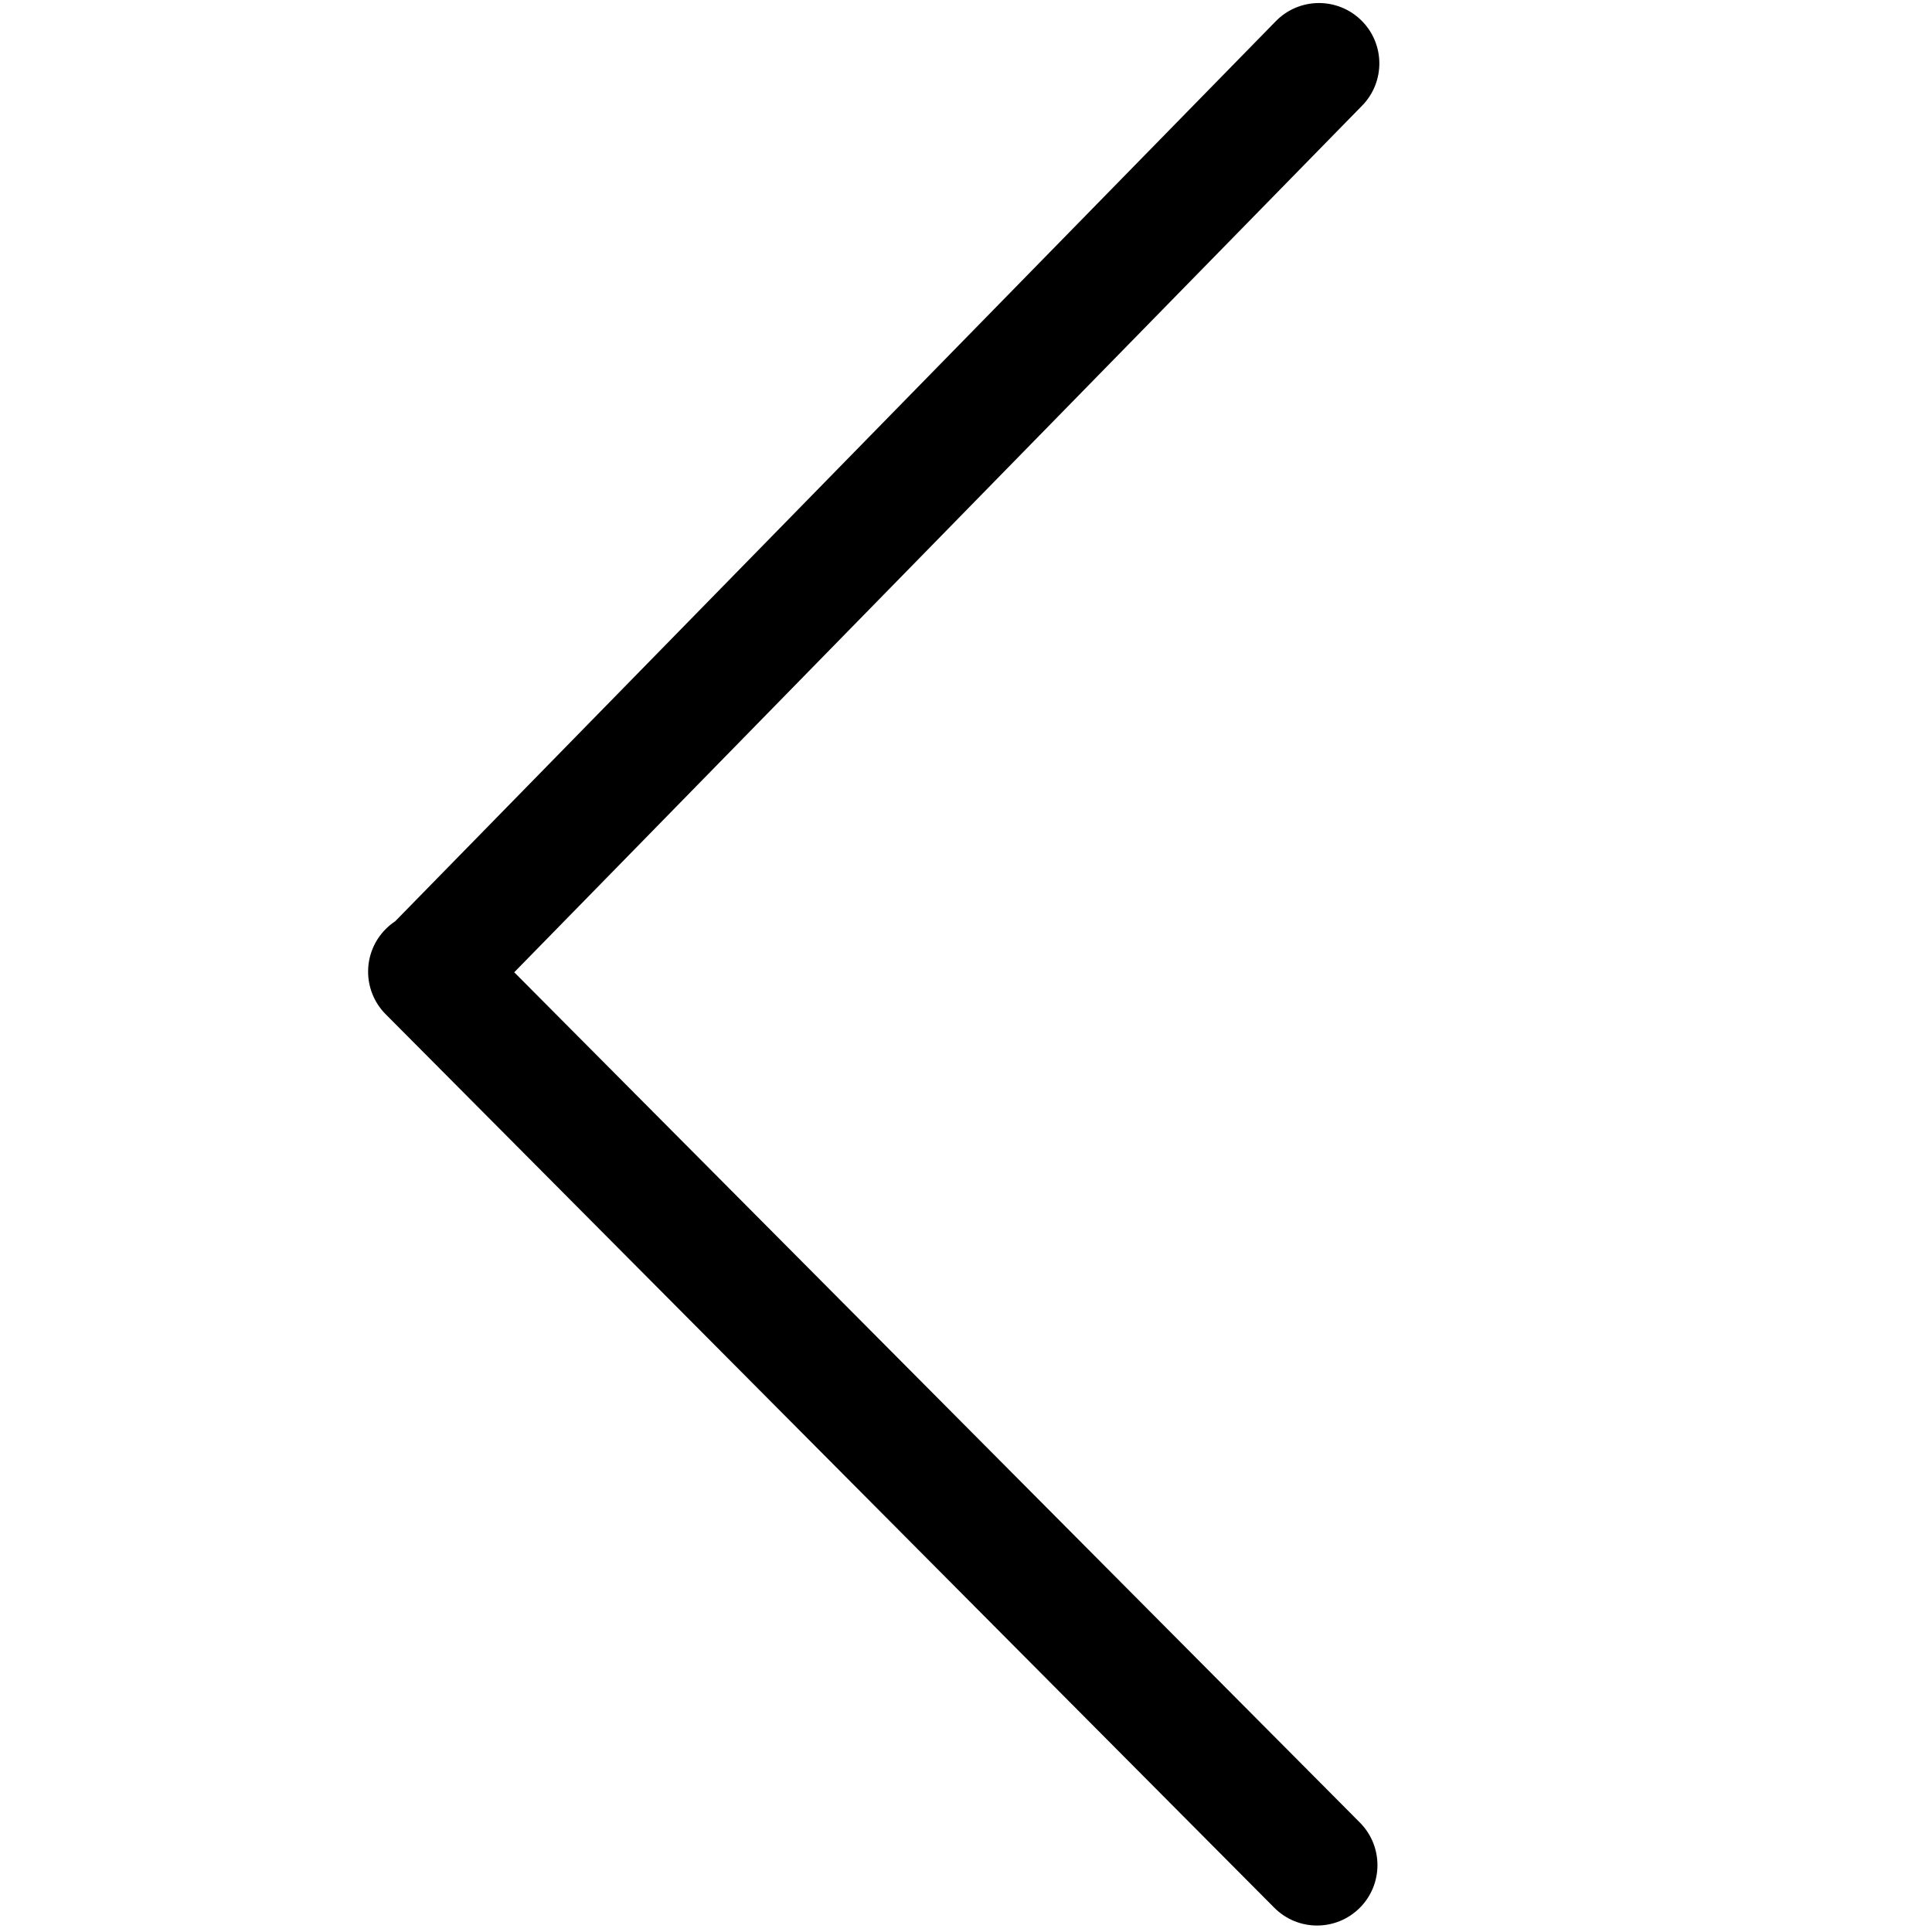 <?xml version="1.0" standalone="no"?><!DOCTYPE svg PUBLIC "-//W3C//DTD SVG 1.1//EN" "http://www.w3.org/Graphics/SVG/1.1/DTD/svg11.dtd"><svg t="1599658584927" class="icon" viewBox="0 0 1024 1024" version="1.1" xmlns="http://www.w3.org/2000/svg" p-id="6465" xmlns:xlink="http://www.w3.org/1999/xlink" width="200" height="200"><defs><style type="text/css"></style></defs><path d="M228.103 547c-8.073 0-16.151-3.035-22.377-9.127-12.632-12.359-12.854-32.619-0.495-45.252L676.208 11.234c12.358-12.633 32.618-12.854 45.252-0.495 12.633 12.359 12.854 32.62 0.494 45.252L250.979 537.379C244.71 543.785 236.409 547 228.103 547zM698.082 1020.566c-8.22 0-16.437-3.146-22.69-9.435L204.416 537.565c-12.462-12.531-12.407-32.792 0.124-45.255 12.531-12.462 32.792-12.406 45.255 0.124l470.976 473.566c12.463 12.531 12.407 32.792-0.124 45.255C714.403 1017.464 706.241 1020.566 698.082 1020.566z" p-id="6466"></path></svg>